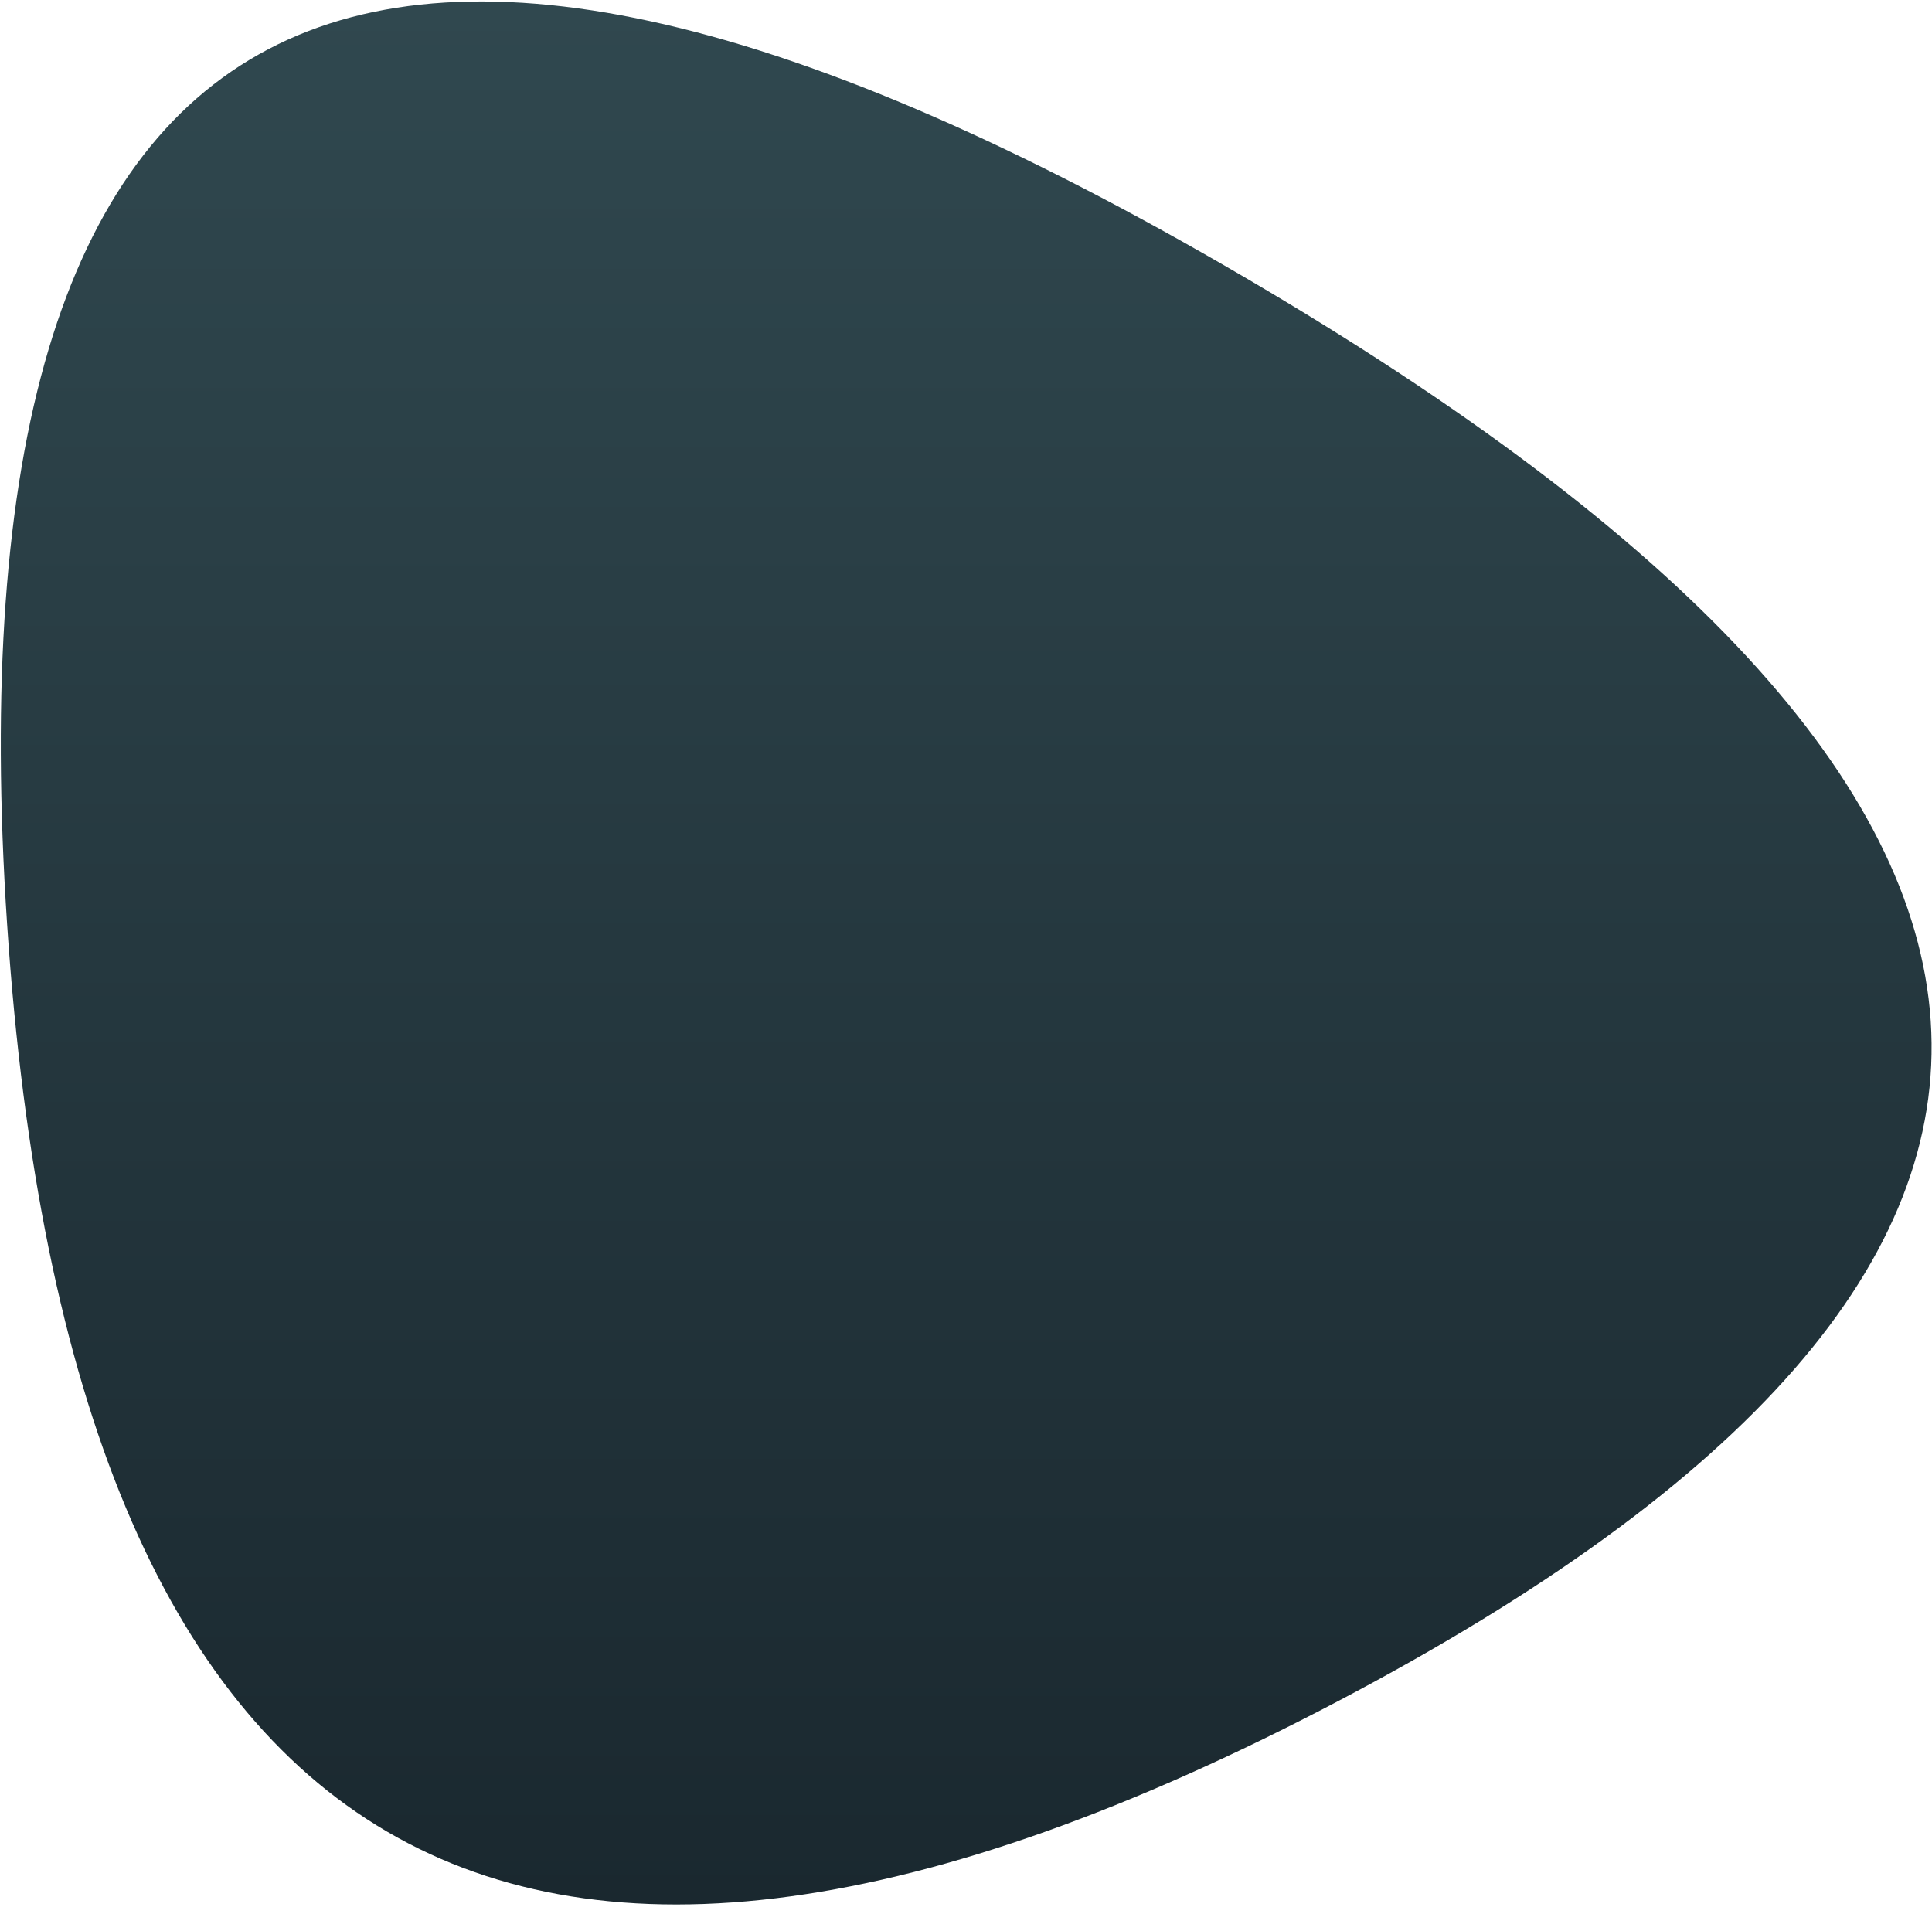 <svg width="631" height="623" viewBox="0 0 631 623" fill="none" xmlns="http://www.w3.org/2000/svg">
<path d="M436.675 555.853C167.792 697.088 23.009 612.447 2.325 301.93C-18.358 -8.586 116.083 -79.204 405.65 90.078C695.217 259.359 705.559 414.618 436.675 555.853Z" fill="url(#paint0_linear_491_607)"/>
<defs>
<linearGradient id="paint0_linear_491_607" x1="315.563" y1="0.489" x2="315.563" y2="622.086" gradientUnits="userSpaceOnUse">
<stop stop-color="#30484F"/>
<stop offset="1" stop-color="#1A282F"/>
</linearGradient>
</defs>
</svg>
